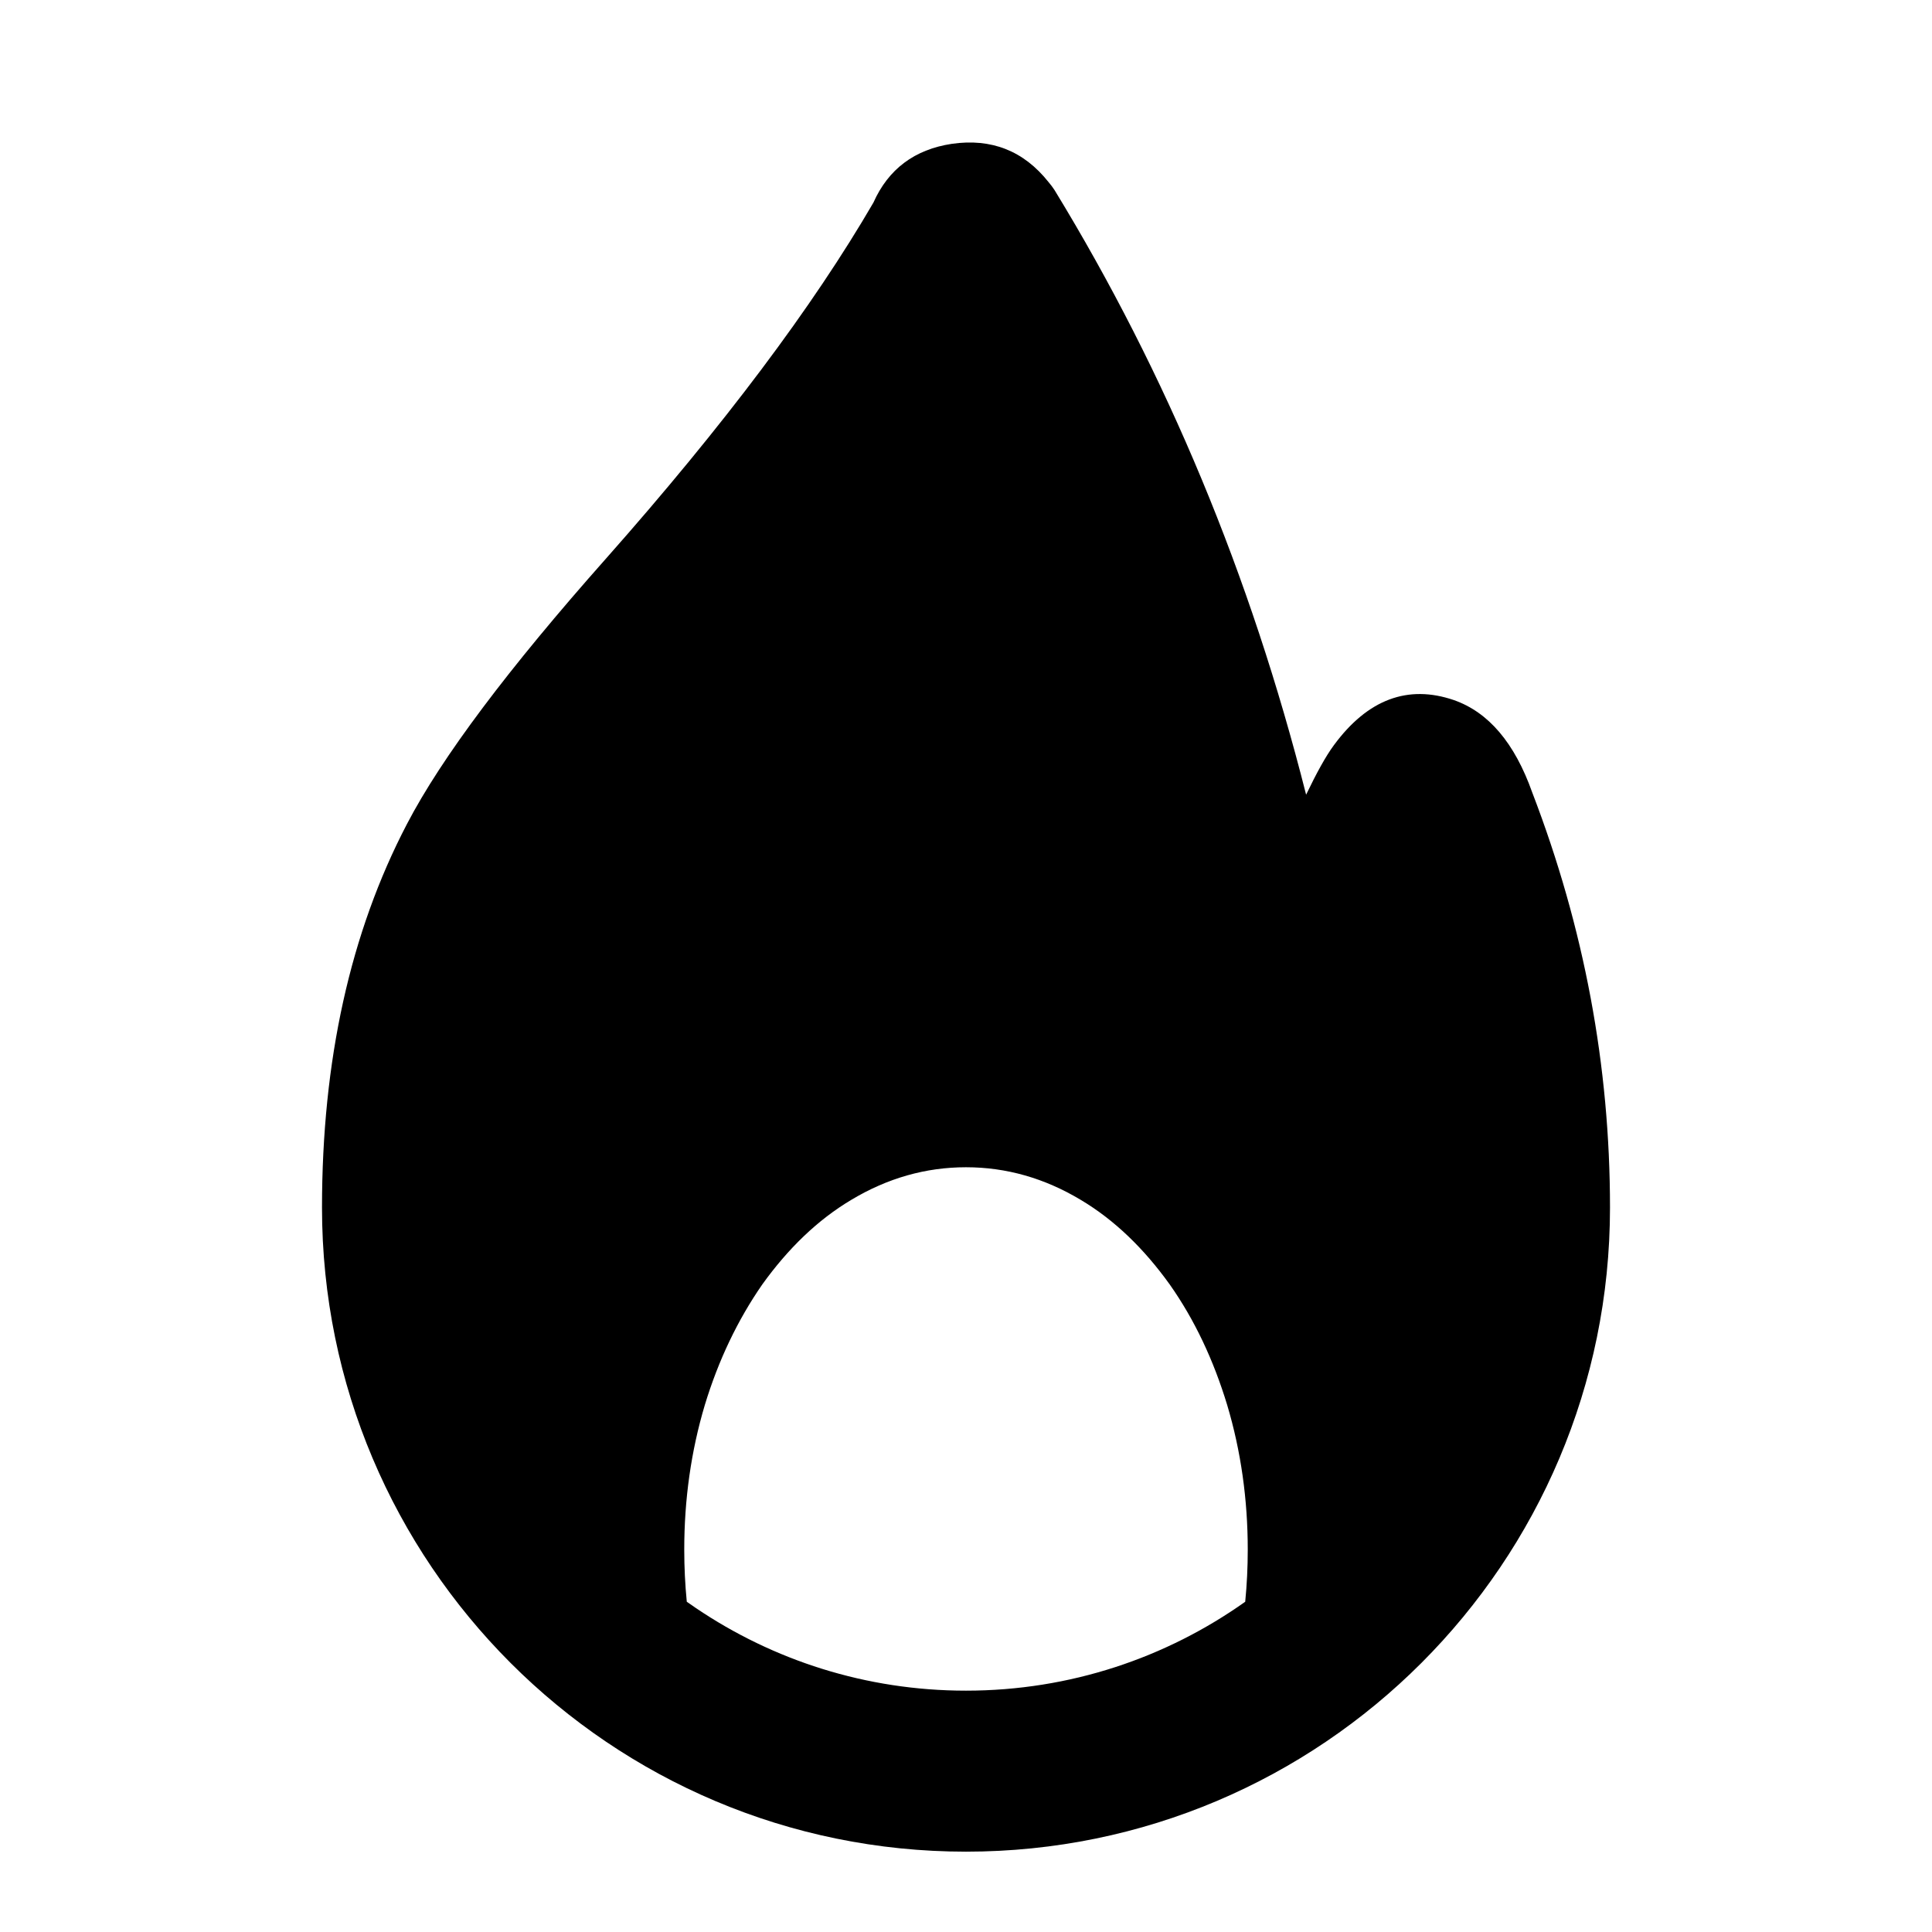 <svg xmlns="http://www.w3.org/2000/svg" xmlns:xlink="http://www.w3.org/1999/xlink" width="48" height="48" viewBox="0 0 48 48" fill="none">
<path d="M24 46.004C15.16 46.004 8 38.834 8 30.003C8 26.354 8.7 23.174 10.11 20.474C10.97 18.823 12.62 16.623 15.06 13.873C17.99 10.563 20.2 7.613 21.7 5.033C22.07 4.203 22.72 3.713 23.65 3.573C24.63 3.433 25.43 3.743 26.05 4.523L26.13 4.623L26.2 4.723C28.99 9.293 31.07 14.293 32.45 19.744C32.71 19.203 32.94 18.784 33.14 18.514C33.98 17.373 34.98 17.003 36.12 17.393C36.98 17.694 37.63 18.453 38.07 19.694C39.36 23.053 40 26.483 40 30.003C40 38.834 32.84 46.004 24 46.004ZM17.063 39.795C17.138 39.848 17.213 39.901 17.29 39.952C19.205 41.247 21.514 42.004 24 42.004C26.585 42.004 28.979 41.185 30.937 39.795C30.979 39.37 31 38.938 31 38.5C31 37.25 30.83 36.05 30.49 34.91C30.15 33.79 29.68 32.79 29.06 31.91C28.42 31.02 27.69 30.31 26.85 29.81C25.95 29.27 25 29 24 29C23 29 22.05 29.27 21.15 29.81C20.31 30.31 19.58 31.02 18.94 31.91C18.33 32.79 17.85 33.79 17.51 34.91C17.17 36.05 17 37.25 17 38.5C17 38.938 17.021 39.37 17.063 39.795Z" fill-rule="evenodd"  fill="#000000" >
</path>
</svg>
